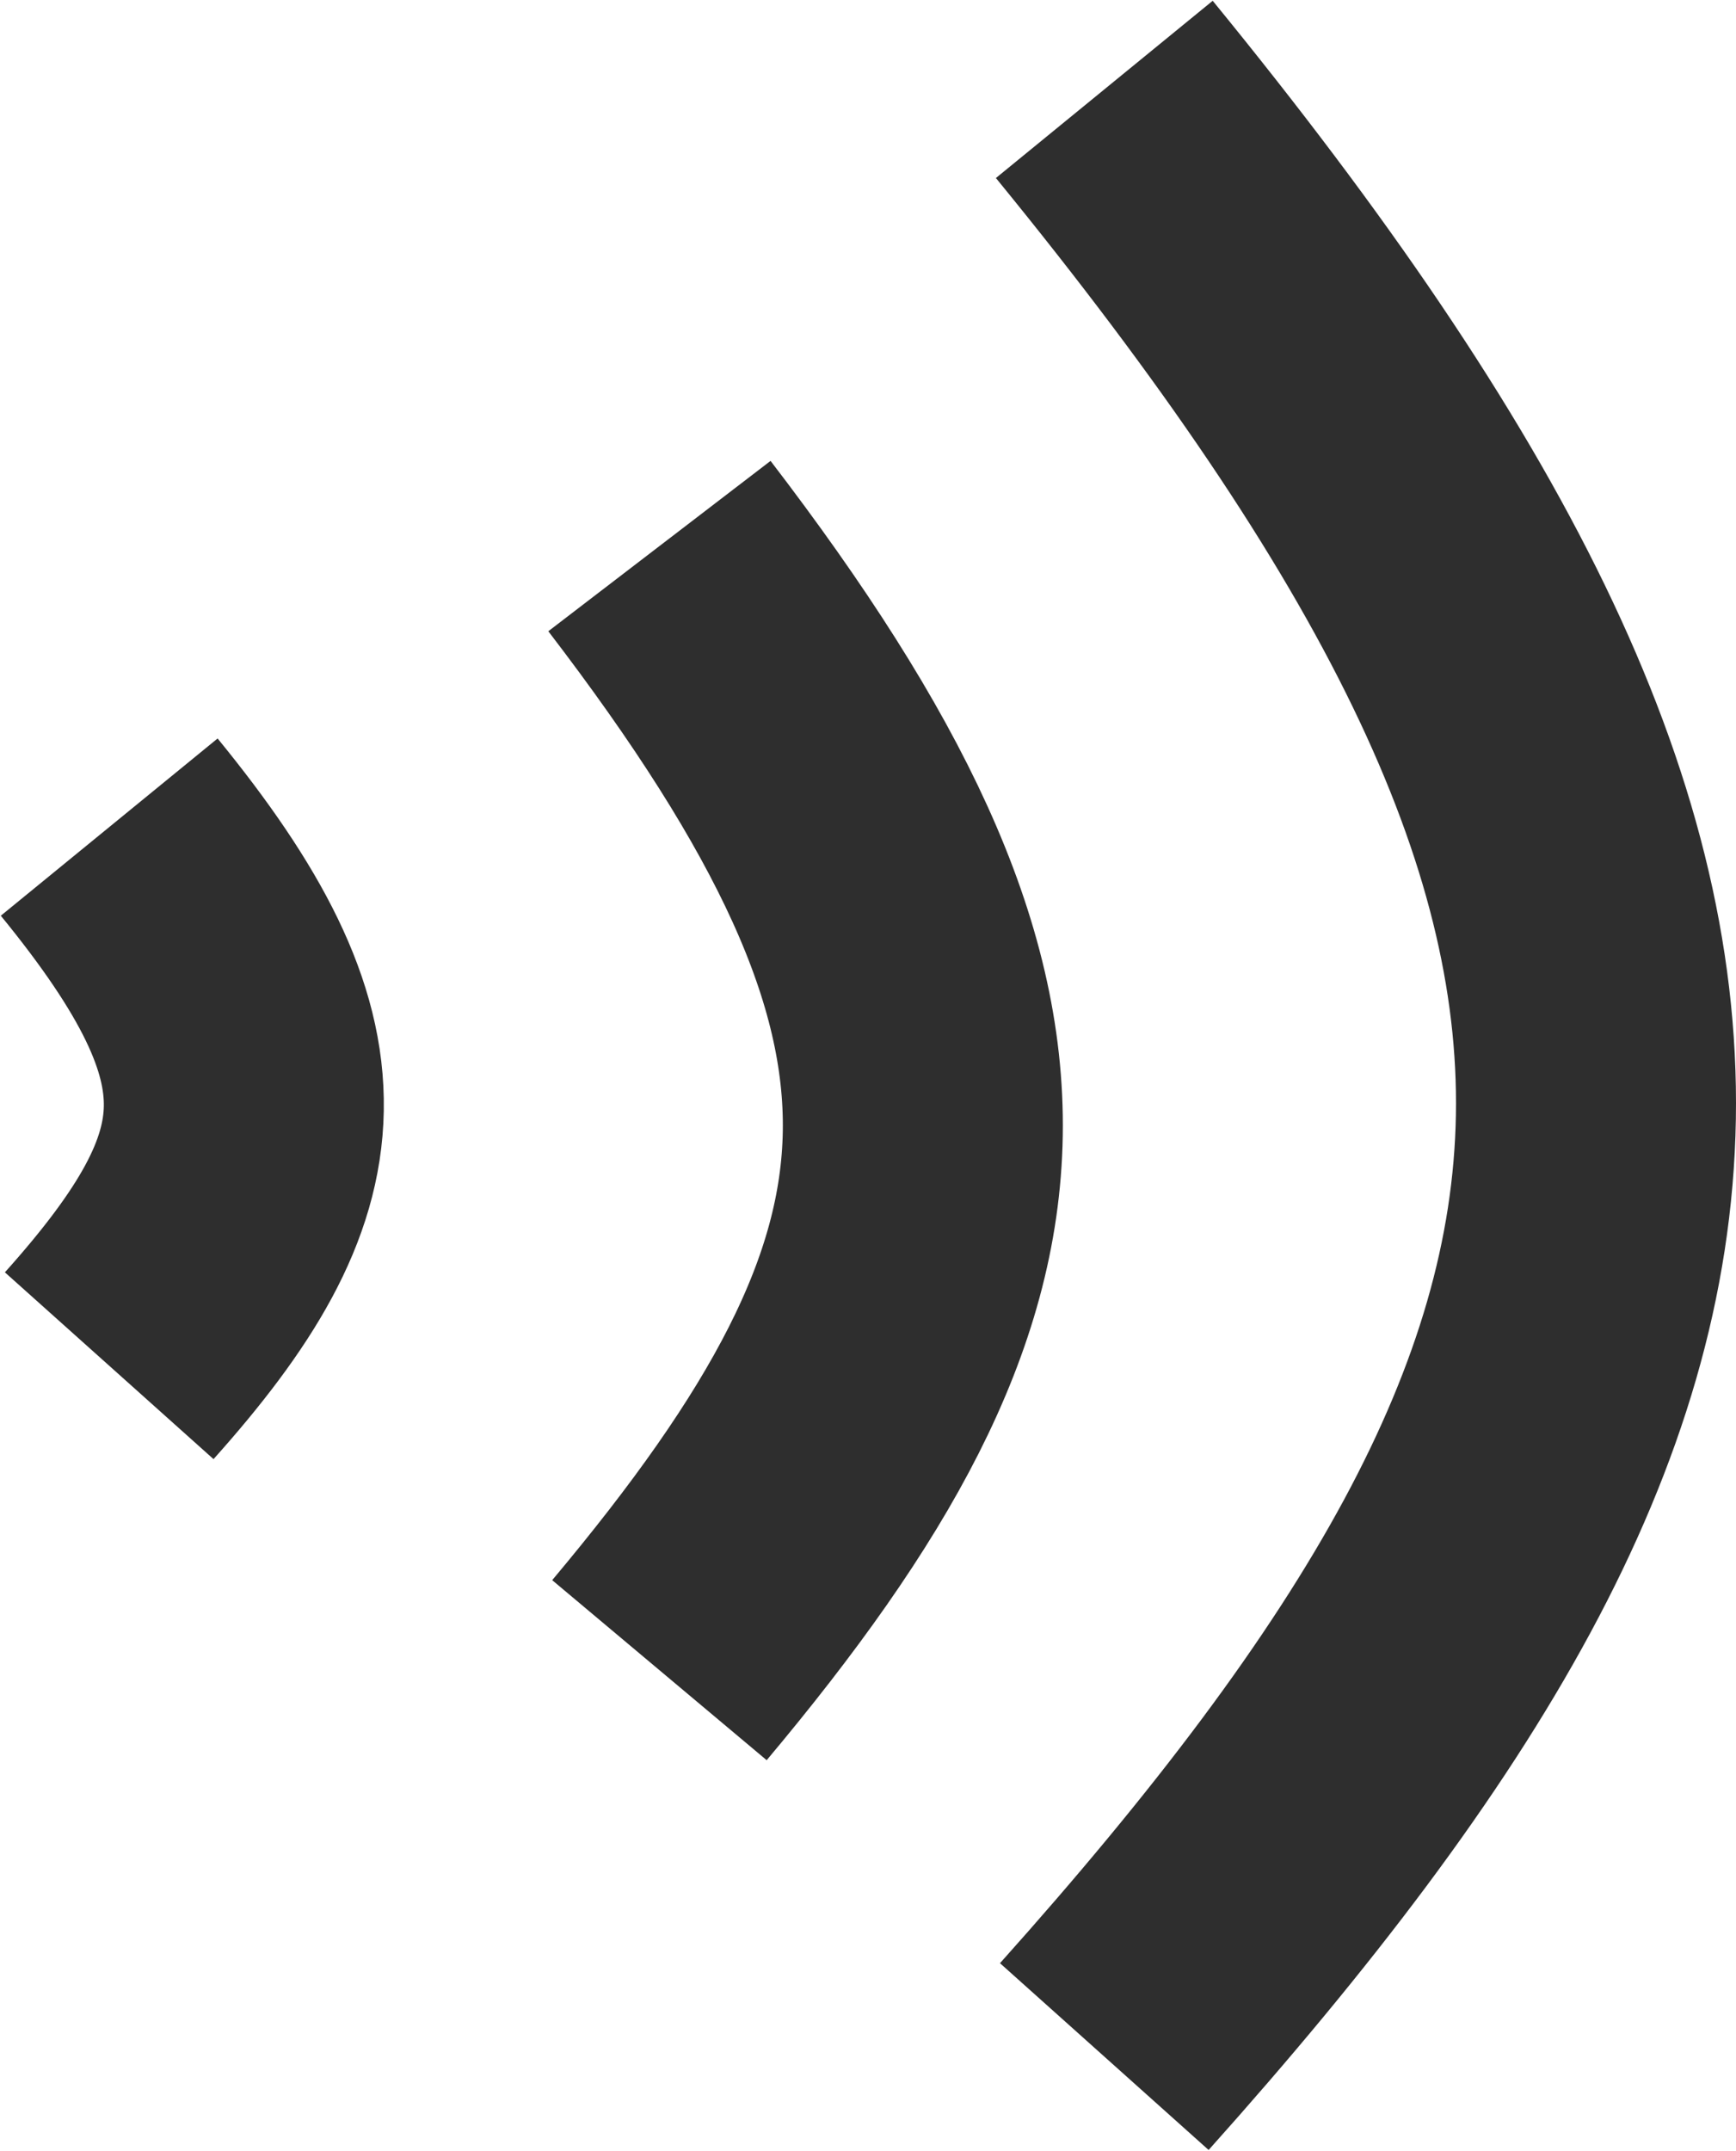 <svg width="620" height="768" viewBox="0 0 620 768" fill="none" xmlns="http://www.w3.org/2000/svg">
<path d="M39.003 487.661C101.08 418.311 105.113 376.21 39.003 295.331" stroke="#2E2E2E" stroke-width="100"/>
<path d="M235.513 596.369C356.97 451.639 364.86 363.775 235.513 194.985" stroke="#2E2E2E" stroke-width="100"/>
<path d="M394.395 734.345C621.114 481.068 635.841 327.306 394.395 31.923" stroke="#2E2E2E" stroke-width="100"/>
</svg>
